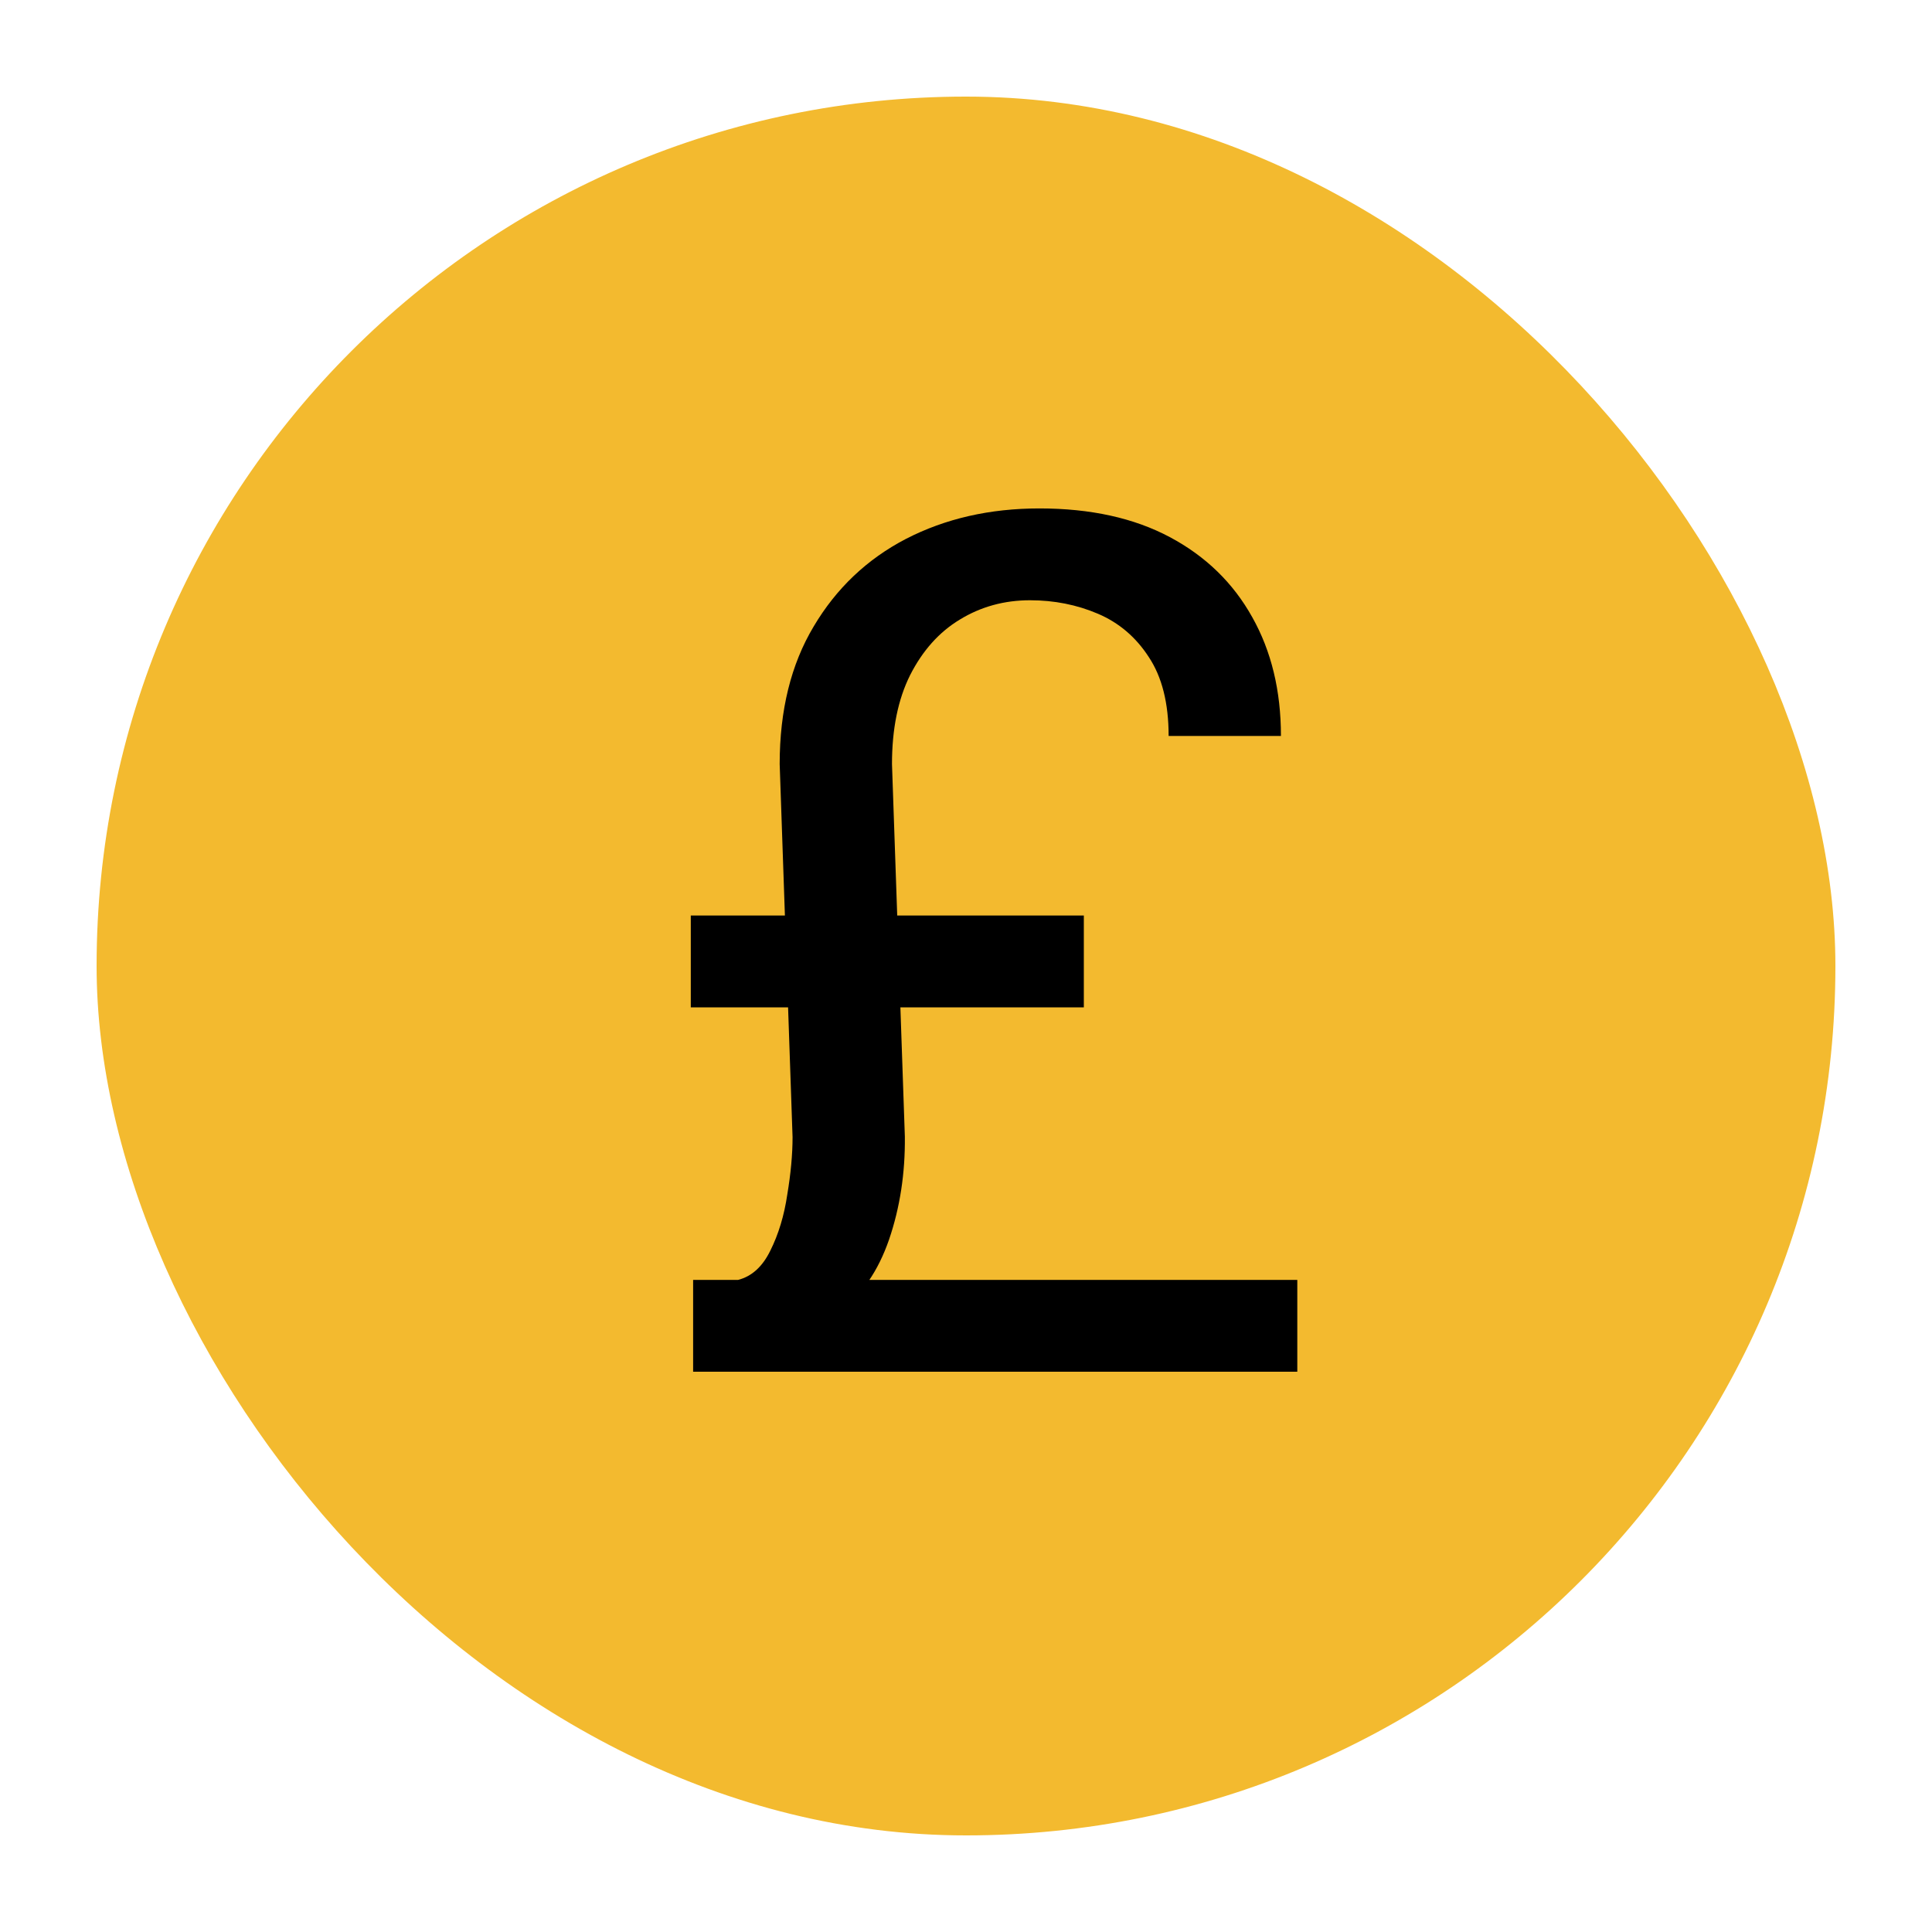 <svg width="100" height="100" viewBox="0 0 100 100" fill="none" xmlns="http://www.w3.org/2000/svg">
<rect x="5" y="5" width="90" height="90" rx="45" fill="#F3BA2F"/>
<circle cx="50" cy="50" r="42" fill="#F3BA2F"/>
<path d="M67.148 71H35.876V66.247H67.148V71ZM56.099 52.14H35.755V47.387H56.099V52.14ZM46.169 39.546L46.835 58.83C46.855 60.727 46.583 62.503 46.018 64.158C45.453 65.793 44.605 67.024 43.475 67.852L38.207 66.247C38.913 66.065 39.468 65.561 39.872 64.733C40.296 63.886 40.589 62.917 40.75 61.827C40.932 60.737 41.023 59.748 41.023 58.86L40.356 39.546C40.356 36.761 40.942 34.389 42.112 32.432C43.283 30.454 44.877 28.94 46.895 27.891C48.934 26.841 51.235 26.316 53.798 26.316C56.442 26.316 58.692 26.811 60.549 27.8C62.406 28.789 63.828 30.171 64.817 31.947C65.806 33.703 66.301 35.752 66.301 38.093H60.488C60.488 36.398 60.145 35.035 59.459 34.006C58.793 32.977 57.915 32.23 56.825 31.766C55.735 31.301 54.565 31.069 53.313 31.069C51.981 31.069 50.77 31.402 49.681 32.068C48.611 32.714 47.753 33.673 47.107 34.944C46.482 36.196 46.169 37.73 46.169 39.546Z" fill="black"/>
</svg>
